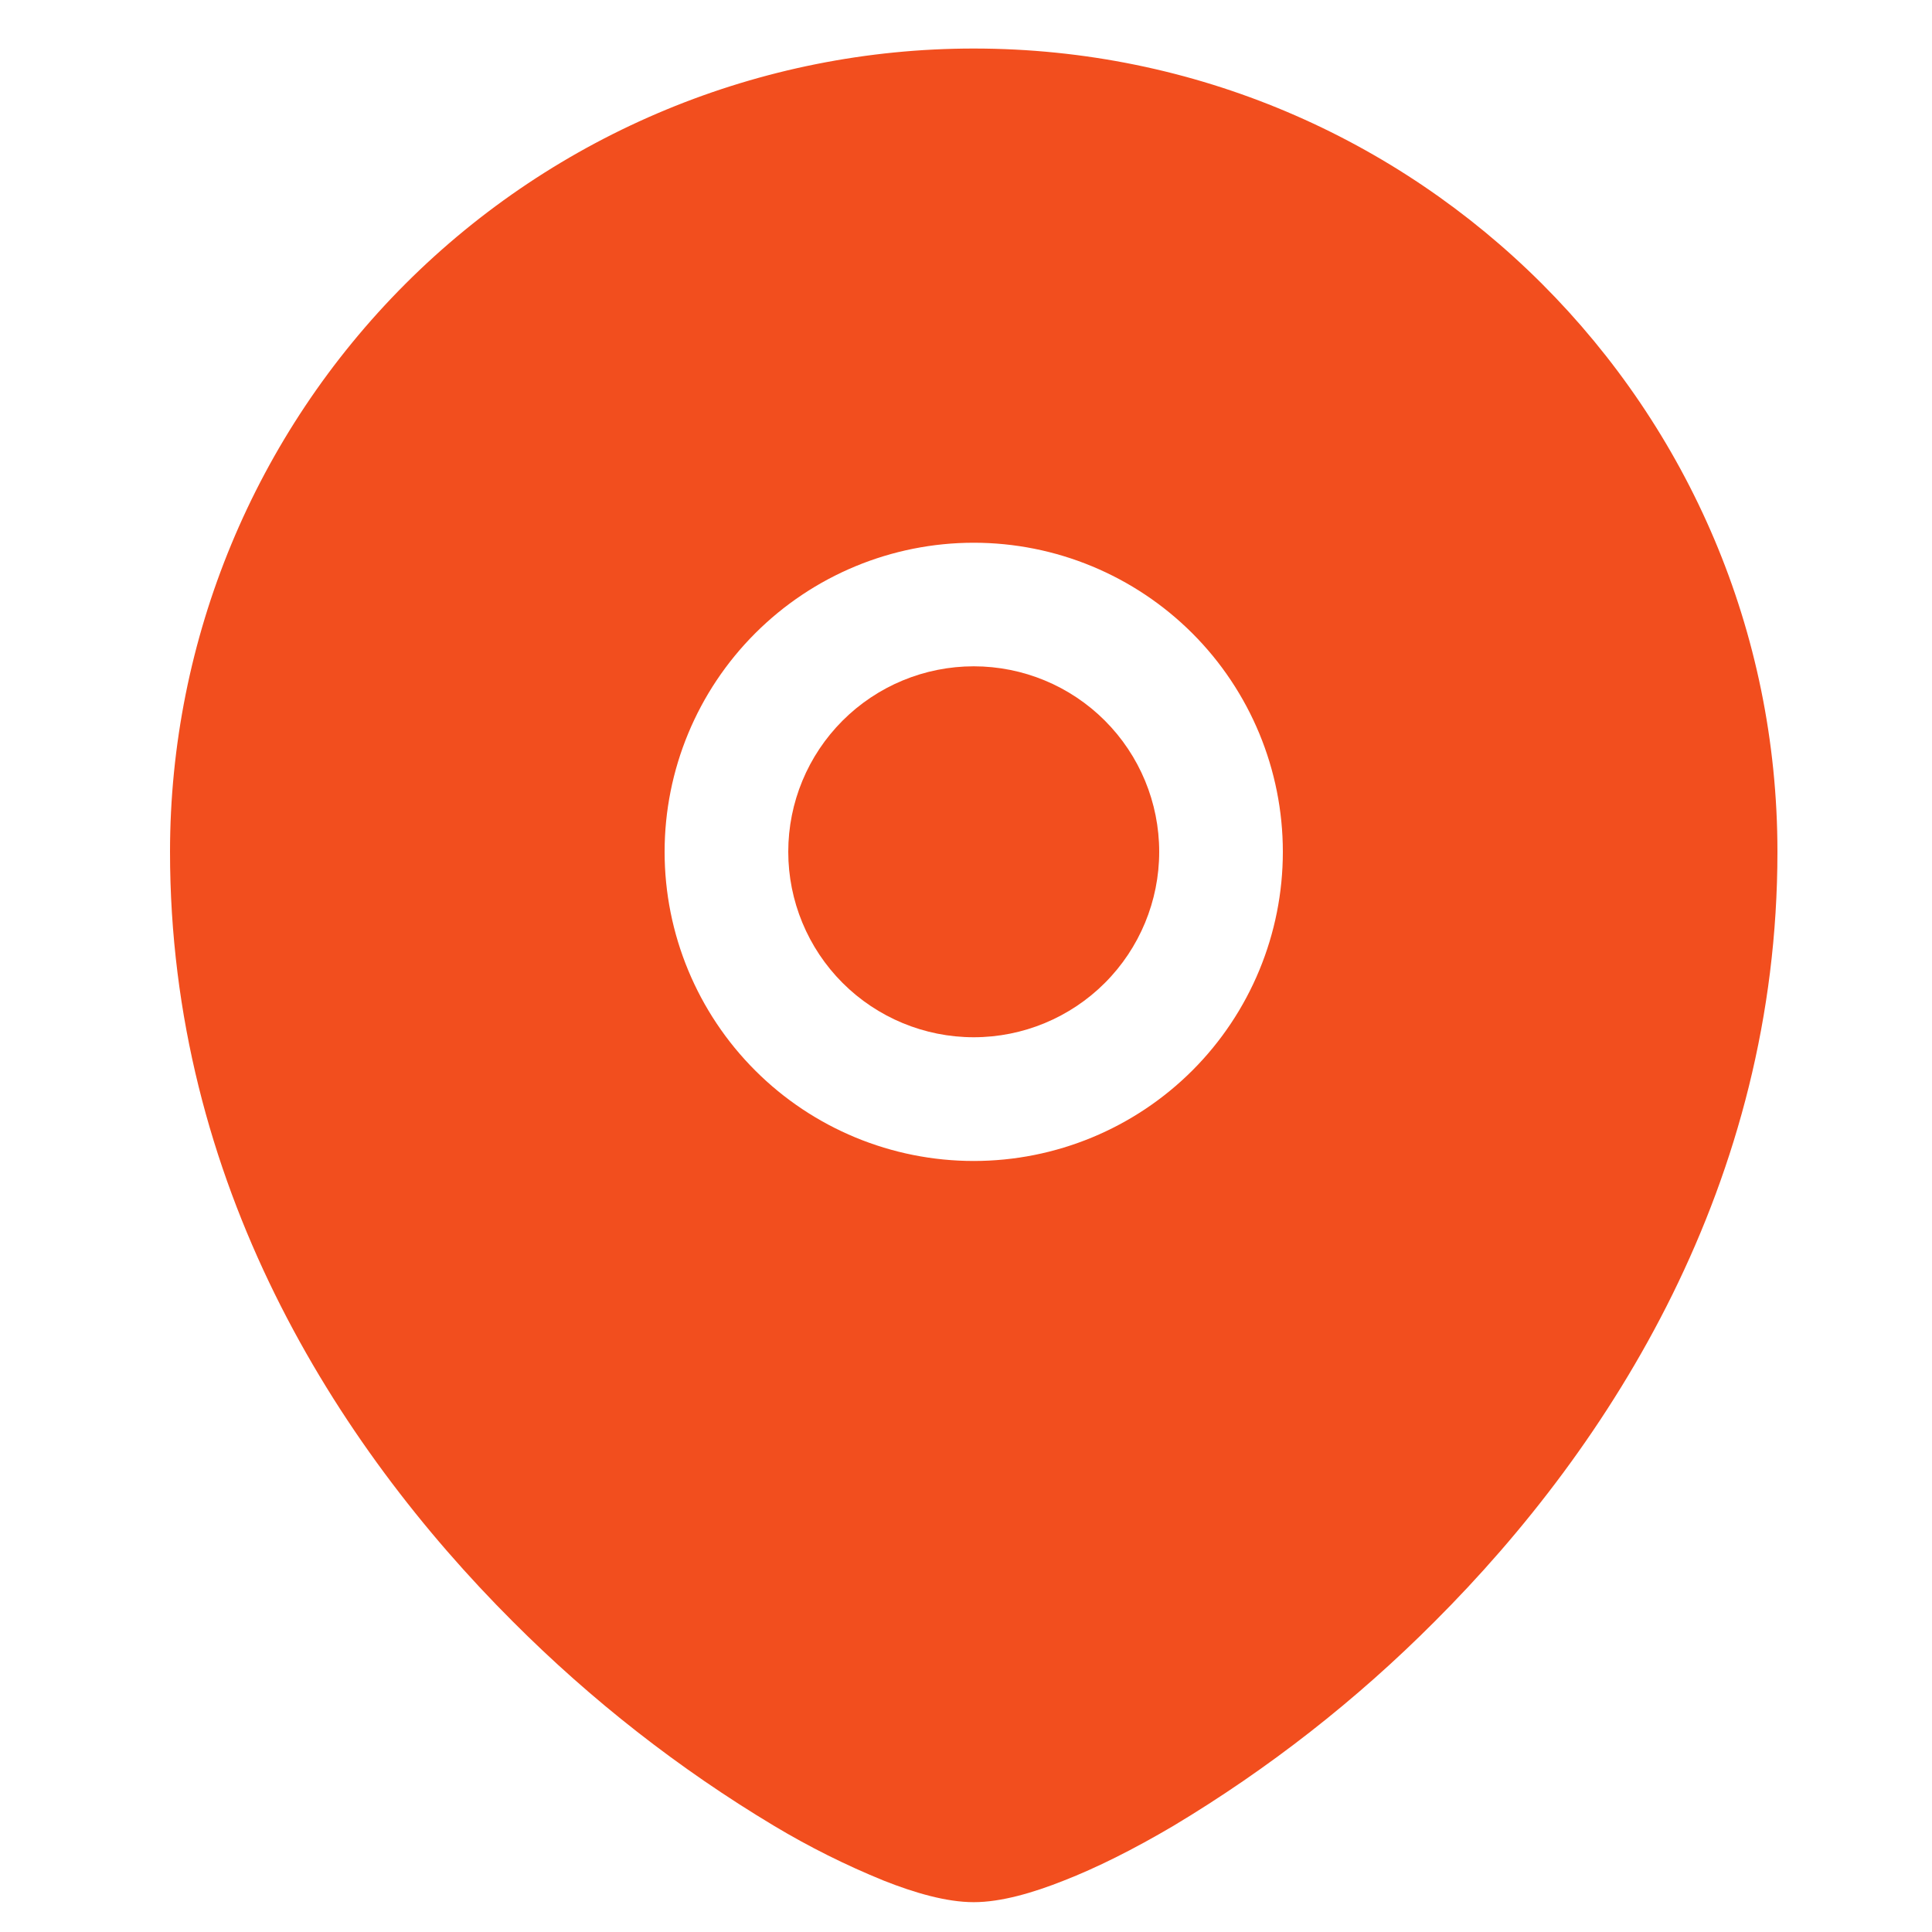 <svg width="25" height="25" viewBox="0 0 25 25" fill="none" xmlns="http://www.w3.org/2000/svg">
<g clip-path="url(#clip0_2_311)">
<path d="M10.2 11.022C10.2 10.385 10.453 9.775 10.903 9.325C11.353 8.875 11.964 8.622 12.6 8.622C13.237 8.622 13.847 8.875 14.297 9.325C14.747 9.775 15 10.385 15 11.022C15 11.658 14.747 12.269 14.297 12.719C13.847 13.169 13.237 13.422 12.6 13.422C11.964 13.422 11.353 13.169 10.903 12.719C10.453 12.269 10.2 11.658 10.2 11.022Z" fill="#F24E1E"/>
<path fill-rule="evenodd" clip-rule="evenodd" d="M2.2 11.022C2.201 8.264 3.298 5.621 5.248 3.671C7.198 1.722 9.843 0.628 12.6 0.628C18.343 0.628 23 5.283 23 11.022C23 15.3 20.859 18.691 18.565 20.982C17.551 22 16.414 22.889 15.181 23.628C14.666 23.932 14.184 24.172 13.765 24.335C13.37 24.492 12.955 24.614 12.6 24.614C12.245 24.614 11.831 24.492 11.435 24.335C10.946 24.136 10.473 23.9 10.019 23.628C8.786 22.889 7.65 22 6.635 20.982C4.341 18.691 2.2 15.3 2.2 11.022ZM12.6 7.023C11.539 7.023 10.522 7.445 9.772 8.195C9.022 8.945 8.6 9.962 8.6 11.023C8.6 12.084 9.022 13.102 9.772 13.852C10.522 14.602 11.539 15.023 12.6 15.023C13.661 15.023 14.678 14.602 15.429 13.852C16.179 13.102 16.6 12.084 16.6 11.023C16.6 9.962 16.179 8.945 15.429 8.195C14.678 7.445 13.661 7.023 12.6 7.023Z" fill="#F24E1E"/>
</g>
<defs>
<clipPath id="clip0_2_311">
<rect width="24" height="24" fill="white" transform="translate(0.6 0.628)"/>
</clipPath>
</defs>
</svg>
